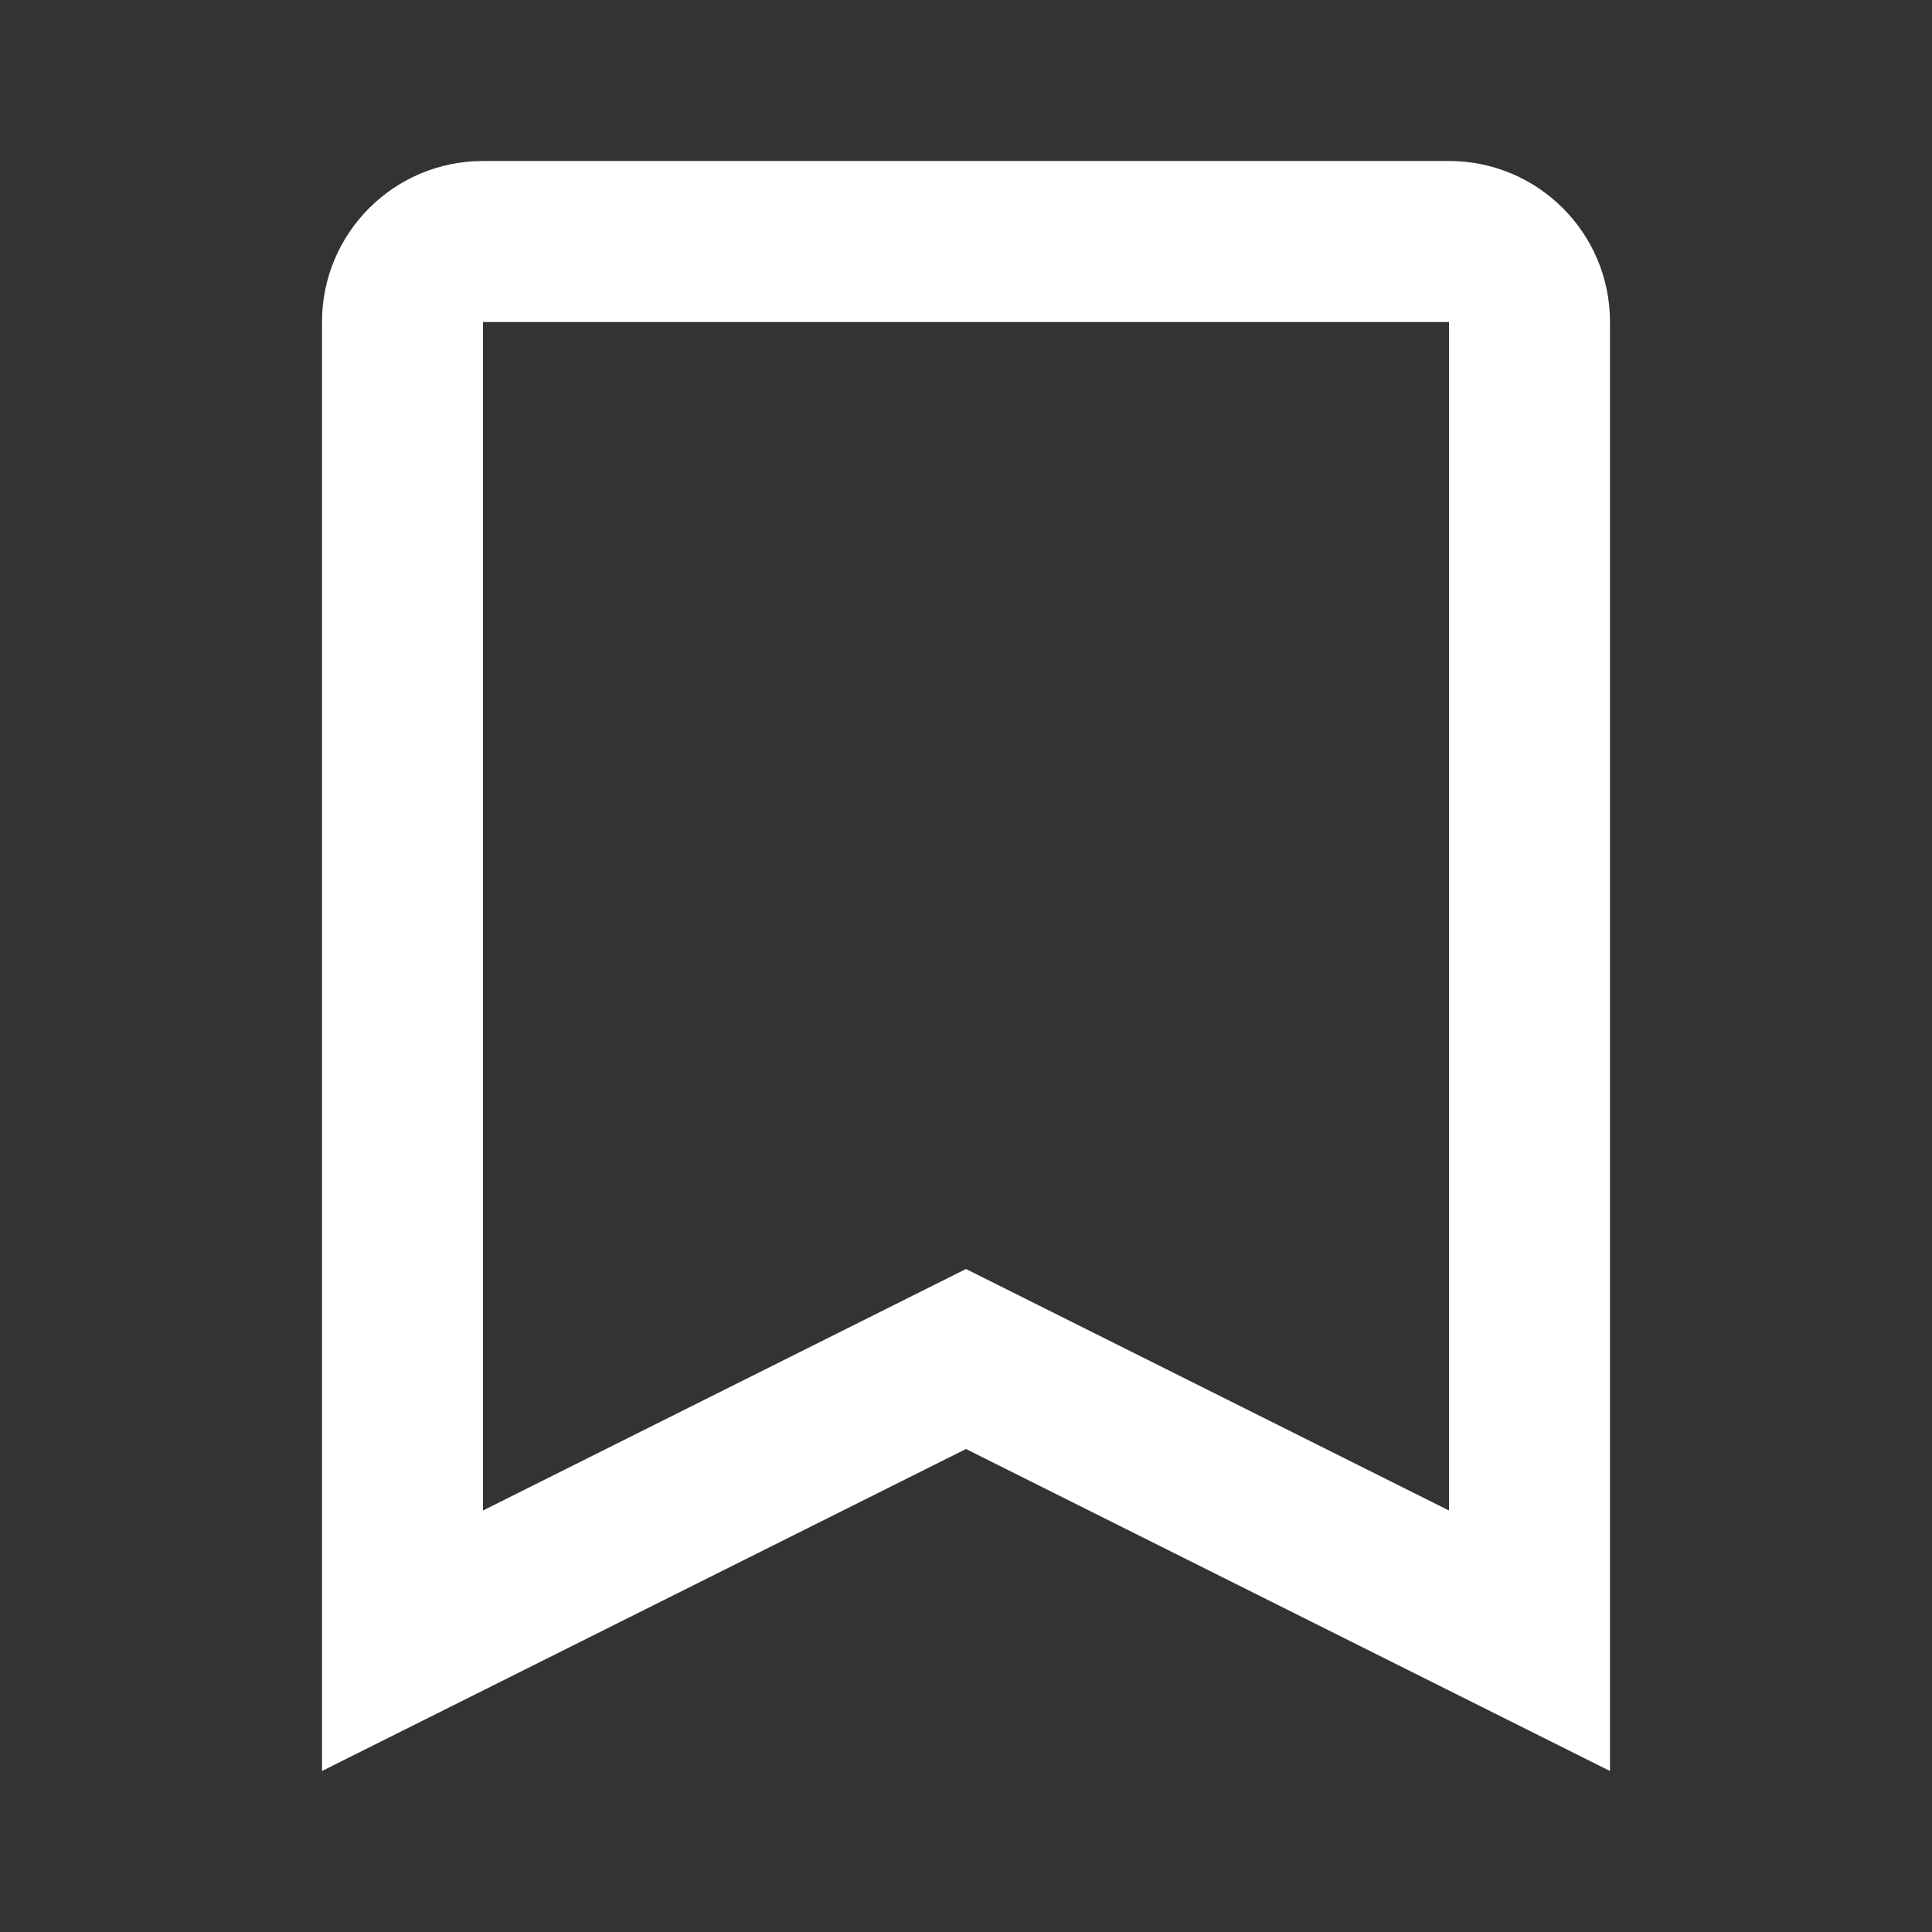 <svg width="24" height="24" viewBox="0 0 24 24" fill="none" xmlns="http://www.w3.org/2000/svg">
<rect x="0" y="0" width="24" height="24" fill="#333333" stroke="none"/>
<path fill-rule="evenodd" clip-rule="evenodd" d="M12 18L20 22V4C20 2.895 19.105 2 18 2H6C4.895 2 4 2.895 4 4V22L12 18ZM6 18.764L12 15.764L18 18.764V4H6V18.764Z" fill="#fff"/>
</svg>

